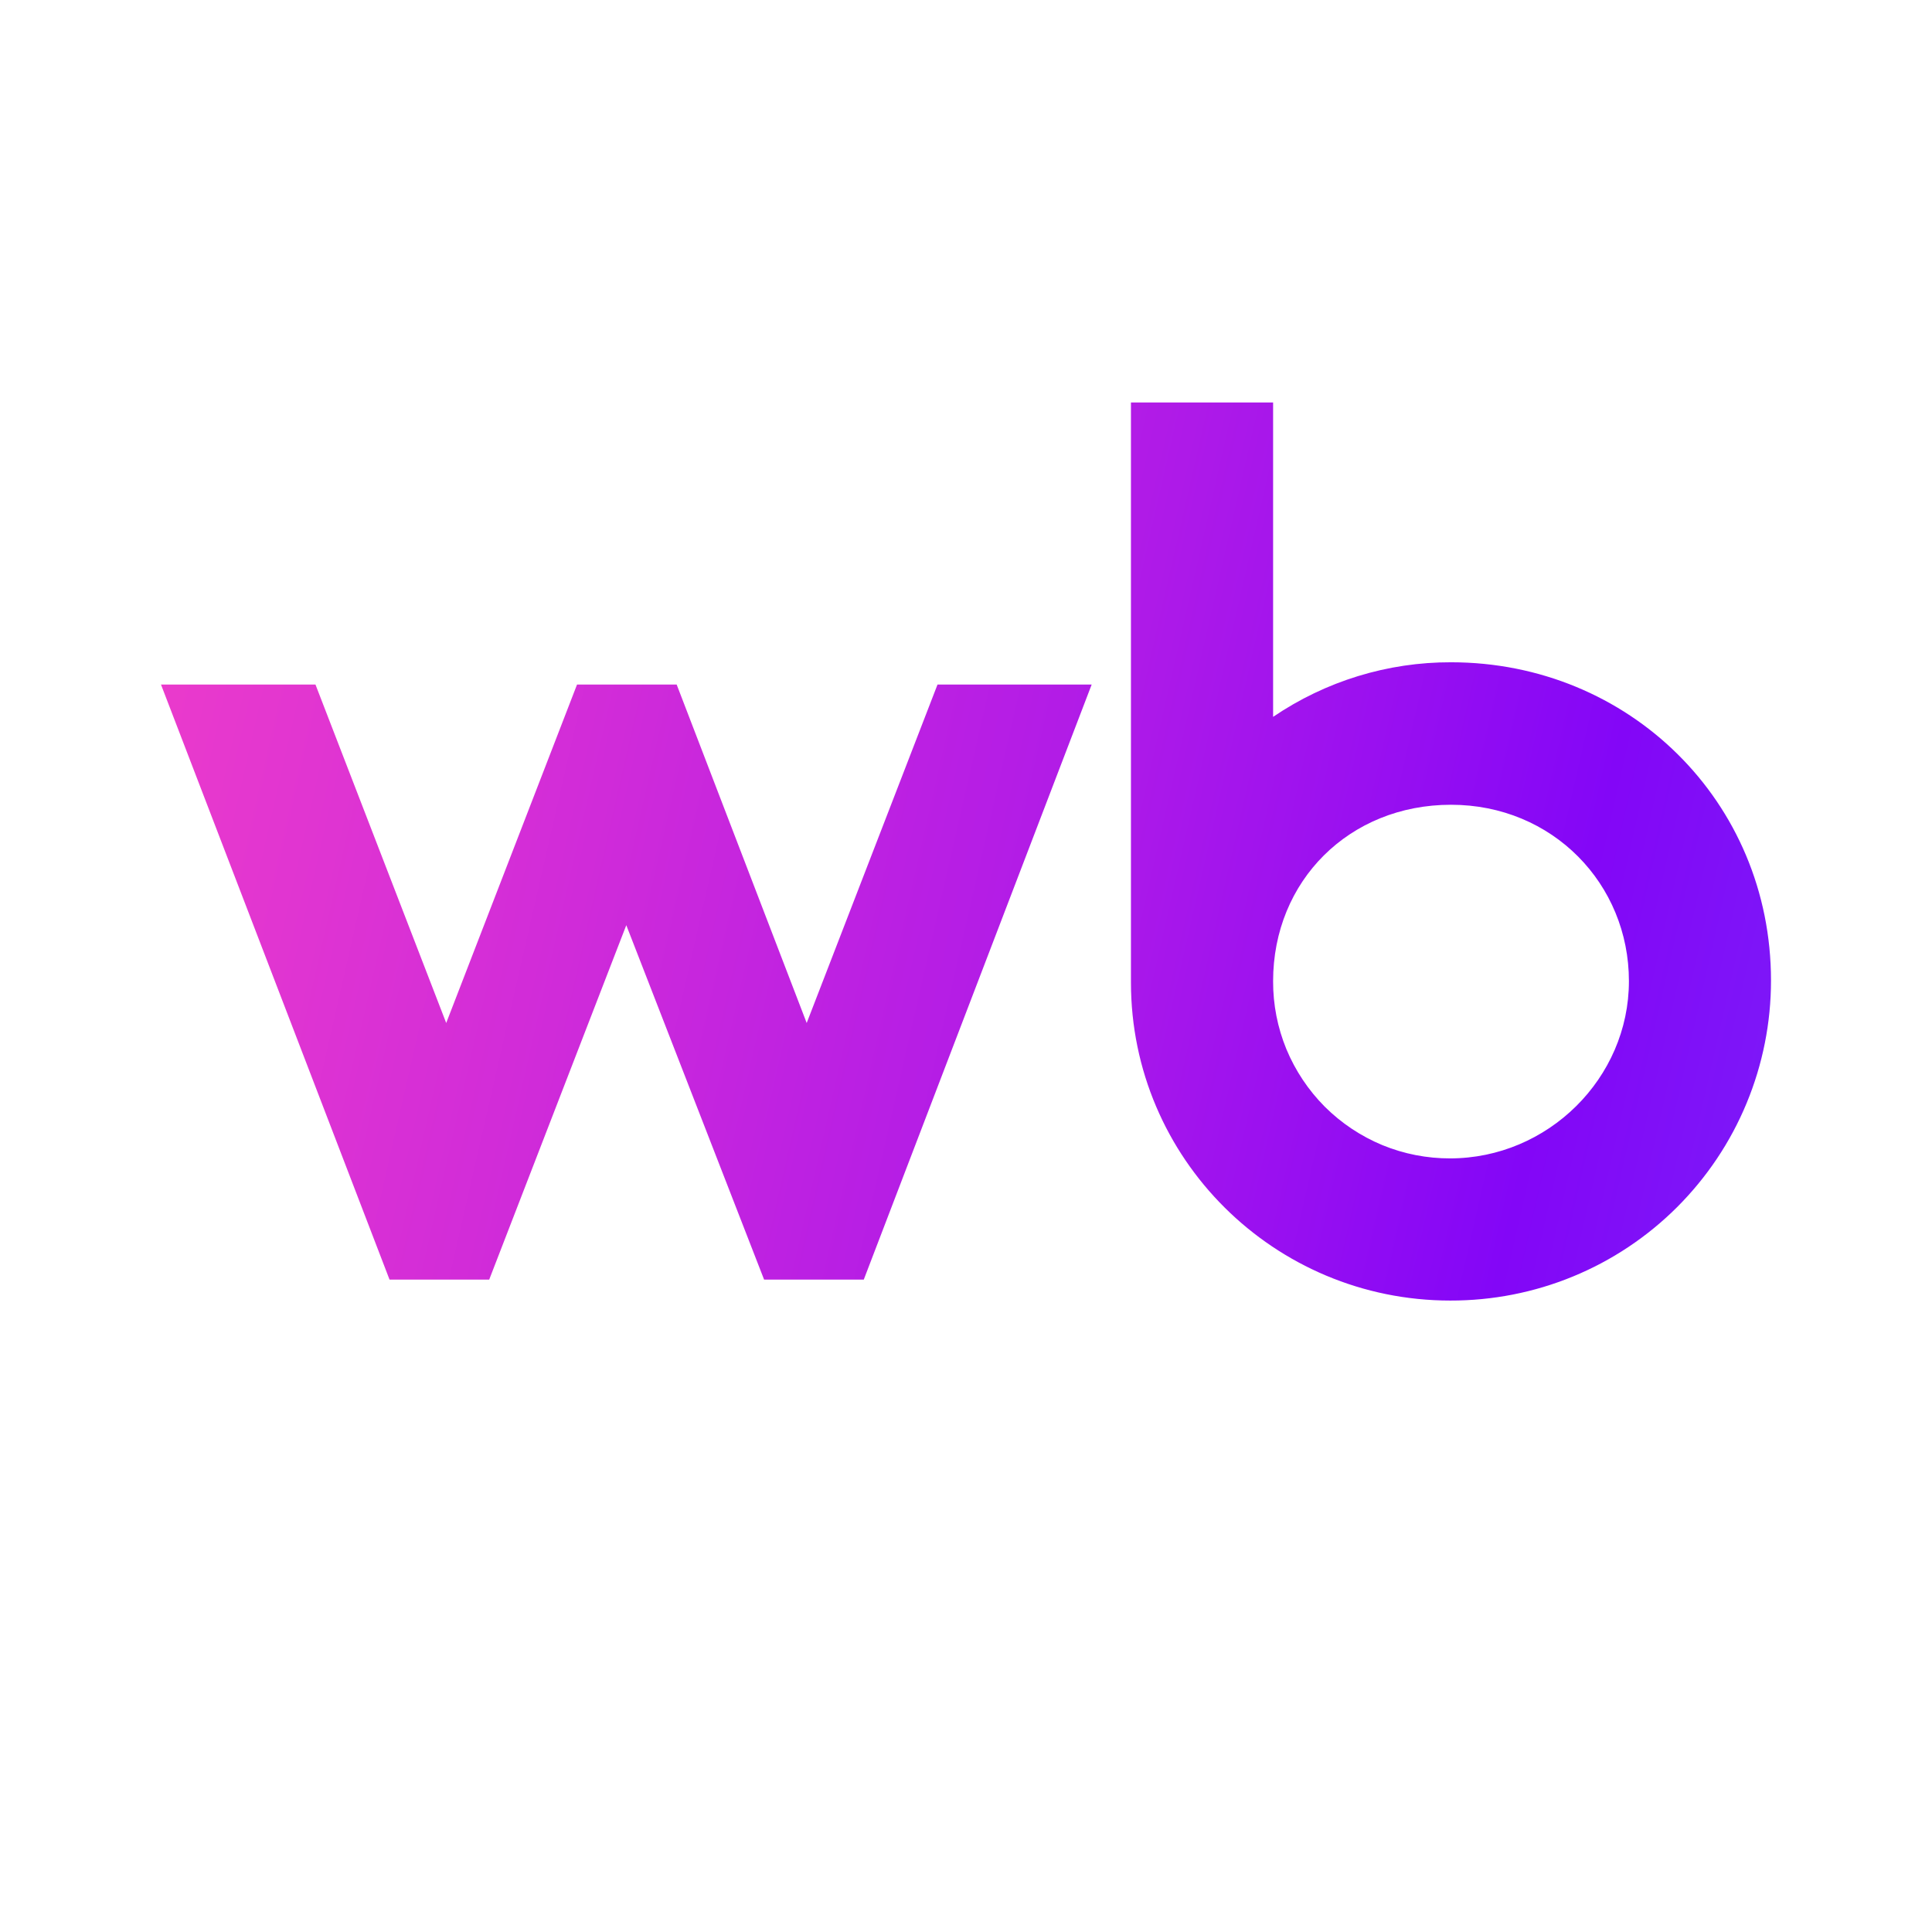 <svg xmlns="http://www.w3.org/2000/svg" width="24" height="24" viewBox="0 0 24 24" fill="none"><rect width="24" height="24" fill="none"/>
<path d="M18.025 8.227C17.237 8.225 16.467 8.462 15.815 8.905V5H14.049V12.203C14.049 14.394 15.832 16.156 18.016 16.156C18.539 16.157 19.057 16.056 19.54 15.857C20.024 15.658 20.463 15.365 20.833 14.996C21.203 14.626 21.497 14.188 21.697 13.704C21.897 13.222 22 12.704 22 12.181C22 9.957 20.235 8.227 18.025 8.227ZM10.021 12.708L8.406 8.504H7.168L5.543 12.708L3.919 8.504H2L4.839 15.896H6.077L7.78 11.493L9.492 15.896H10.73L13.561 8.504H11.646L10.021 12.708ZM18.016 14.39C17.727 14.391 17.44 14.335 17.172 14.225C16.905 14.114 16.662 13.952 16.457 13.748C16.253 13.543 16.091 13.3 15.98 13.033C15.87 12.765 15.814 12.479 15.815 12.189C15.815 10.943 16.761 9.997 18.025 9.997C19.288 9.997 20.235 10.982 20.235 12.188C20.235 13.395 19.227 14.39 18.012 14.39H18.016Z" fill="url(#paint0_linear_5523_48)"/>
<defs>
<linearGradient id="paint0_linear_5523_48" x1="1.958" y1="5.67" x2="23.101" y2="10.498" gradientUnits="userSpaceOnUse">
<stop stop-color="#ED3CCA"/>
<stop offset="0.146" stop-color="#DF34D2"/>
<stop offset="0.292" stop-color="#D02BD9"/>
<stop offset="0.432" stop-color="#BF22E1"/>
<stop offset="0.573" stop-color="#AE1AE8"/>
<stop offset="0.714" stop-color="#9A10F0"/>
<stop offset="0.854" stop-color="#8306F7"/>
<stop offset="1" stop-color="#7C1AF8"/>
</linearGradient>
</defs>
</svg>
